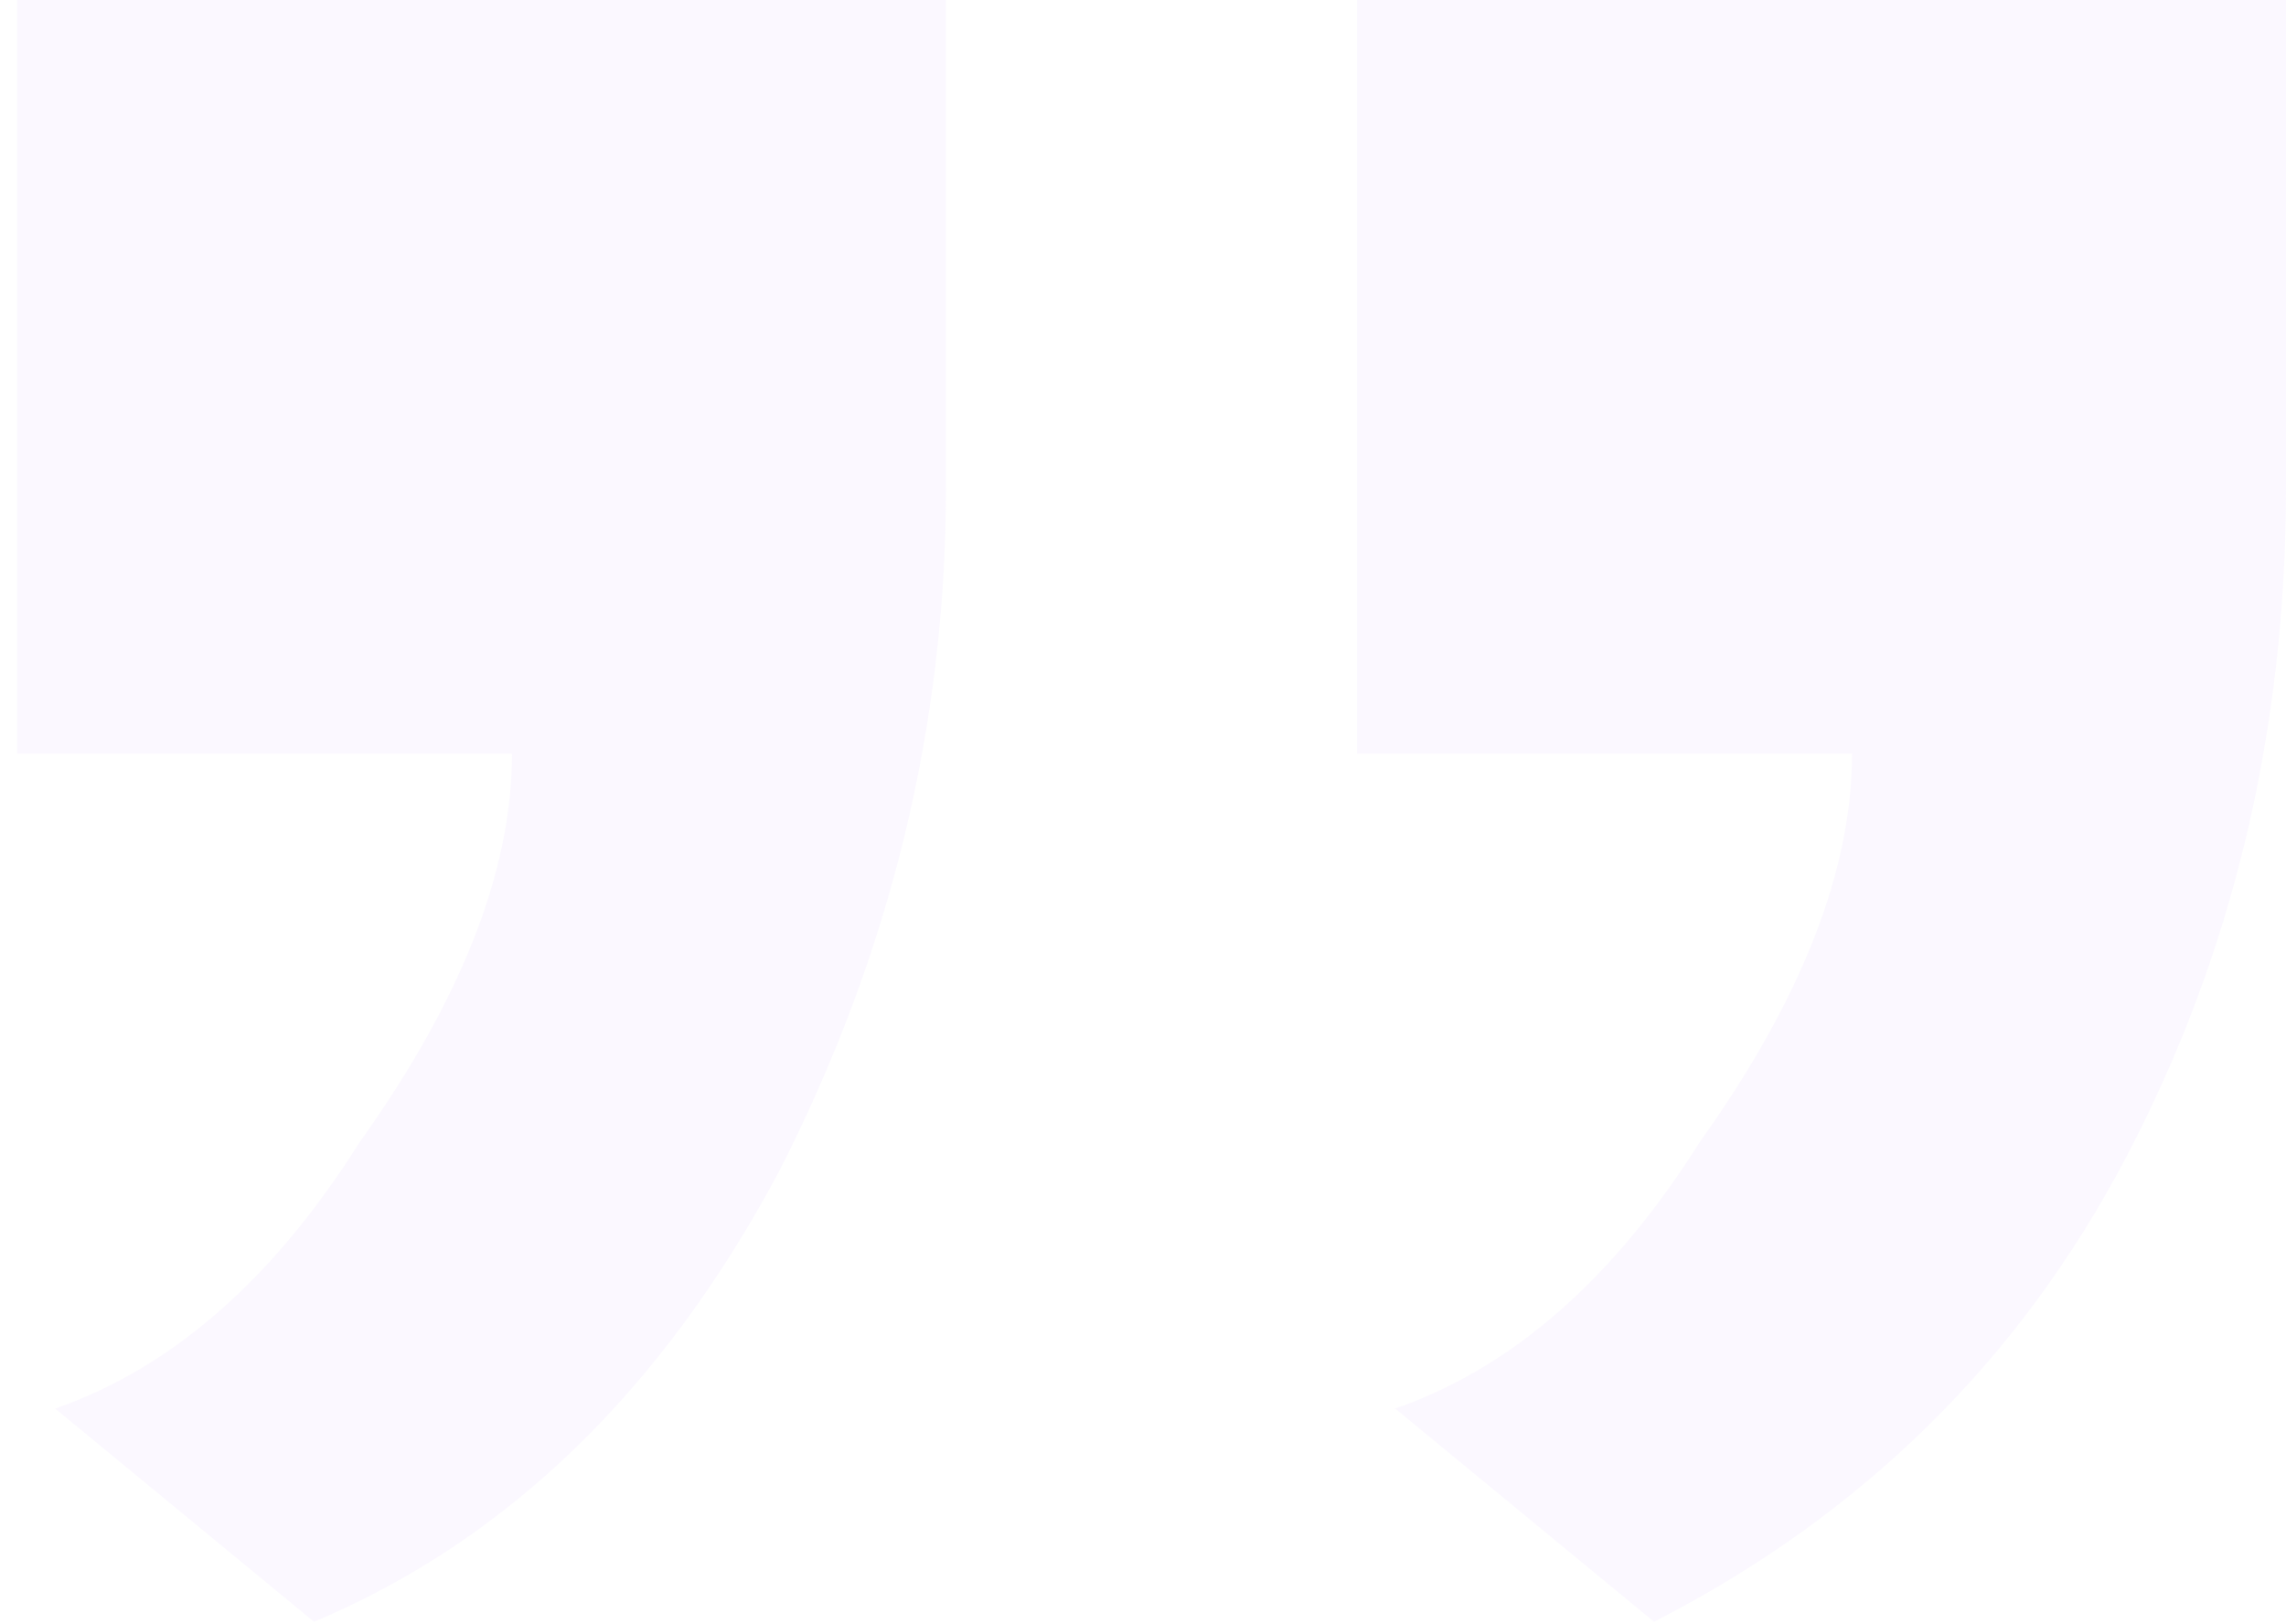 <svg width="114" height="81" viewBox="0 0 114 81" fill="none" xmlns="http://www.w3.org/2000/svg">
<path opacity="0.1" d="M114 24.3C114 36.45 111.342 47.587 106.026 57.712C100.711 67.838 92.864 75.558 82.486 80.874L69.576 70.242C75.398 68.217 80.461 63.788 84.764 56.953C89.826 49.866 92.358 43.411 92.358 37.589H67.678V0H114V24.3ZM47.175 24.3C47.175 36.197 44.391 47.587 38.822 58.472C33 69.356 25.28 76.823 15.661 80.874L2.751 70.242C8.573 68.217 13.636 63.788 17.939 56.953C23.002 49.866 25.533 43.411 25.533 37.589H0.853V0H47.175V24.3Z" fill="#D7B7FF"/>
</svg>

